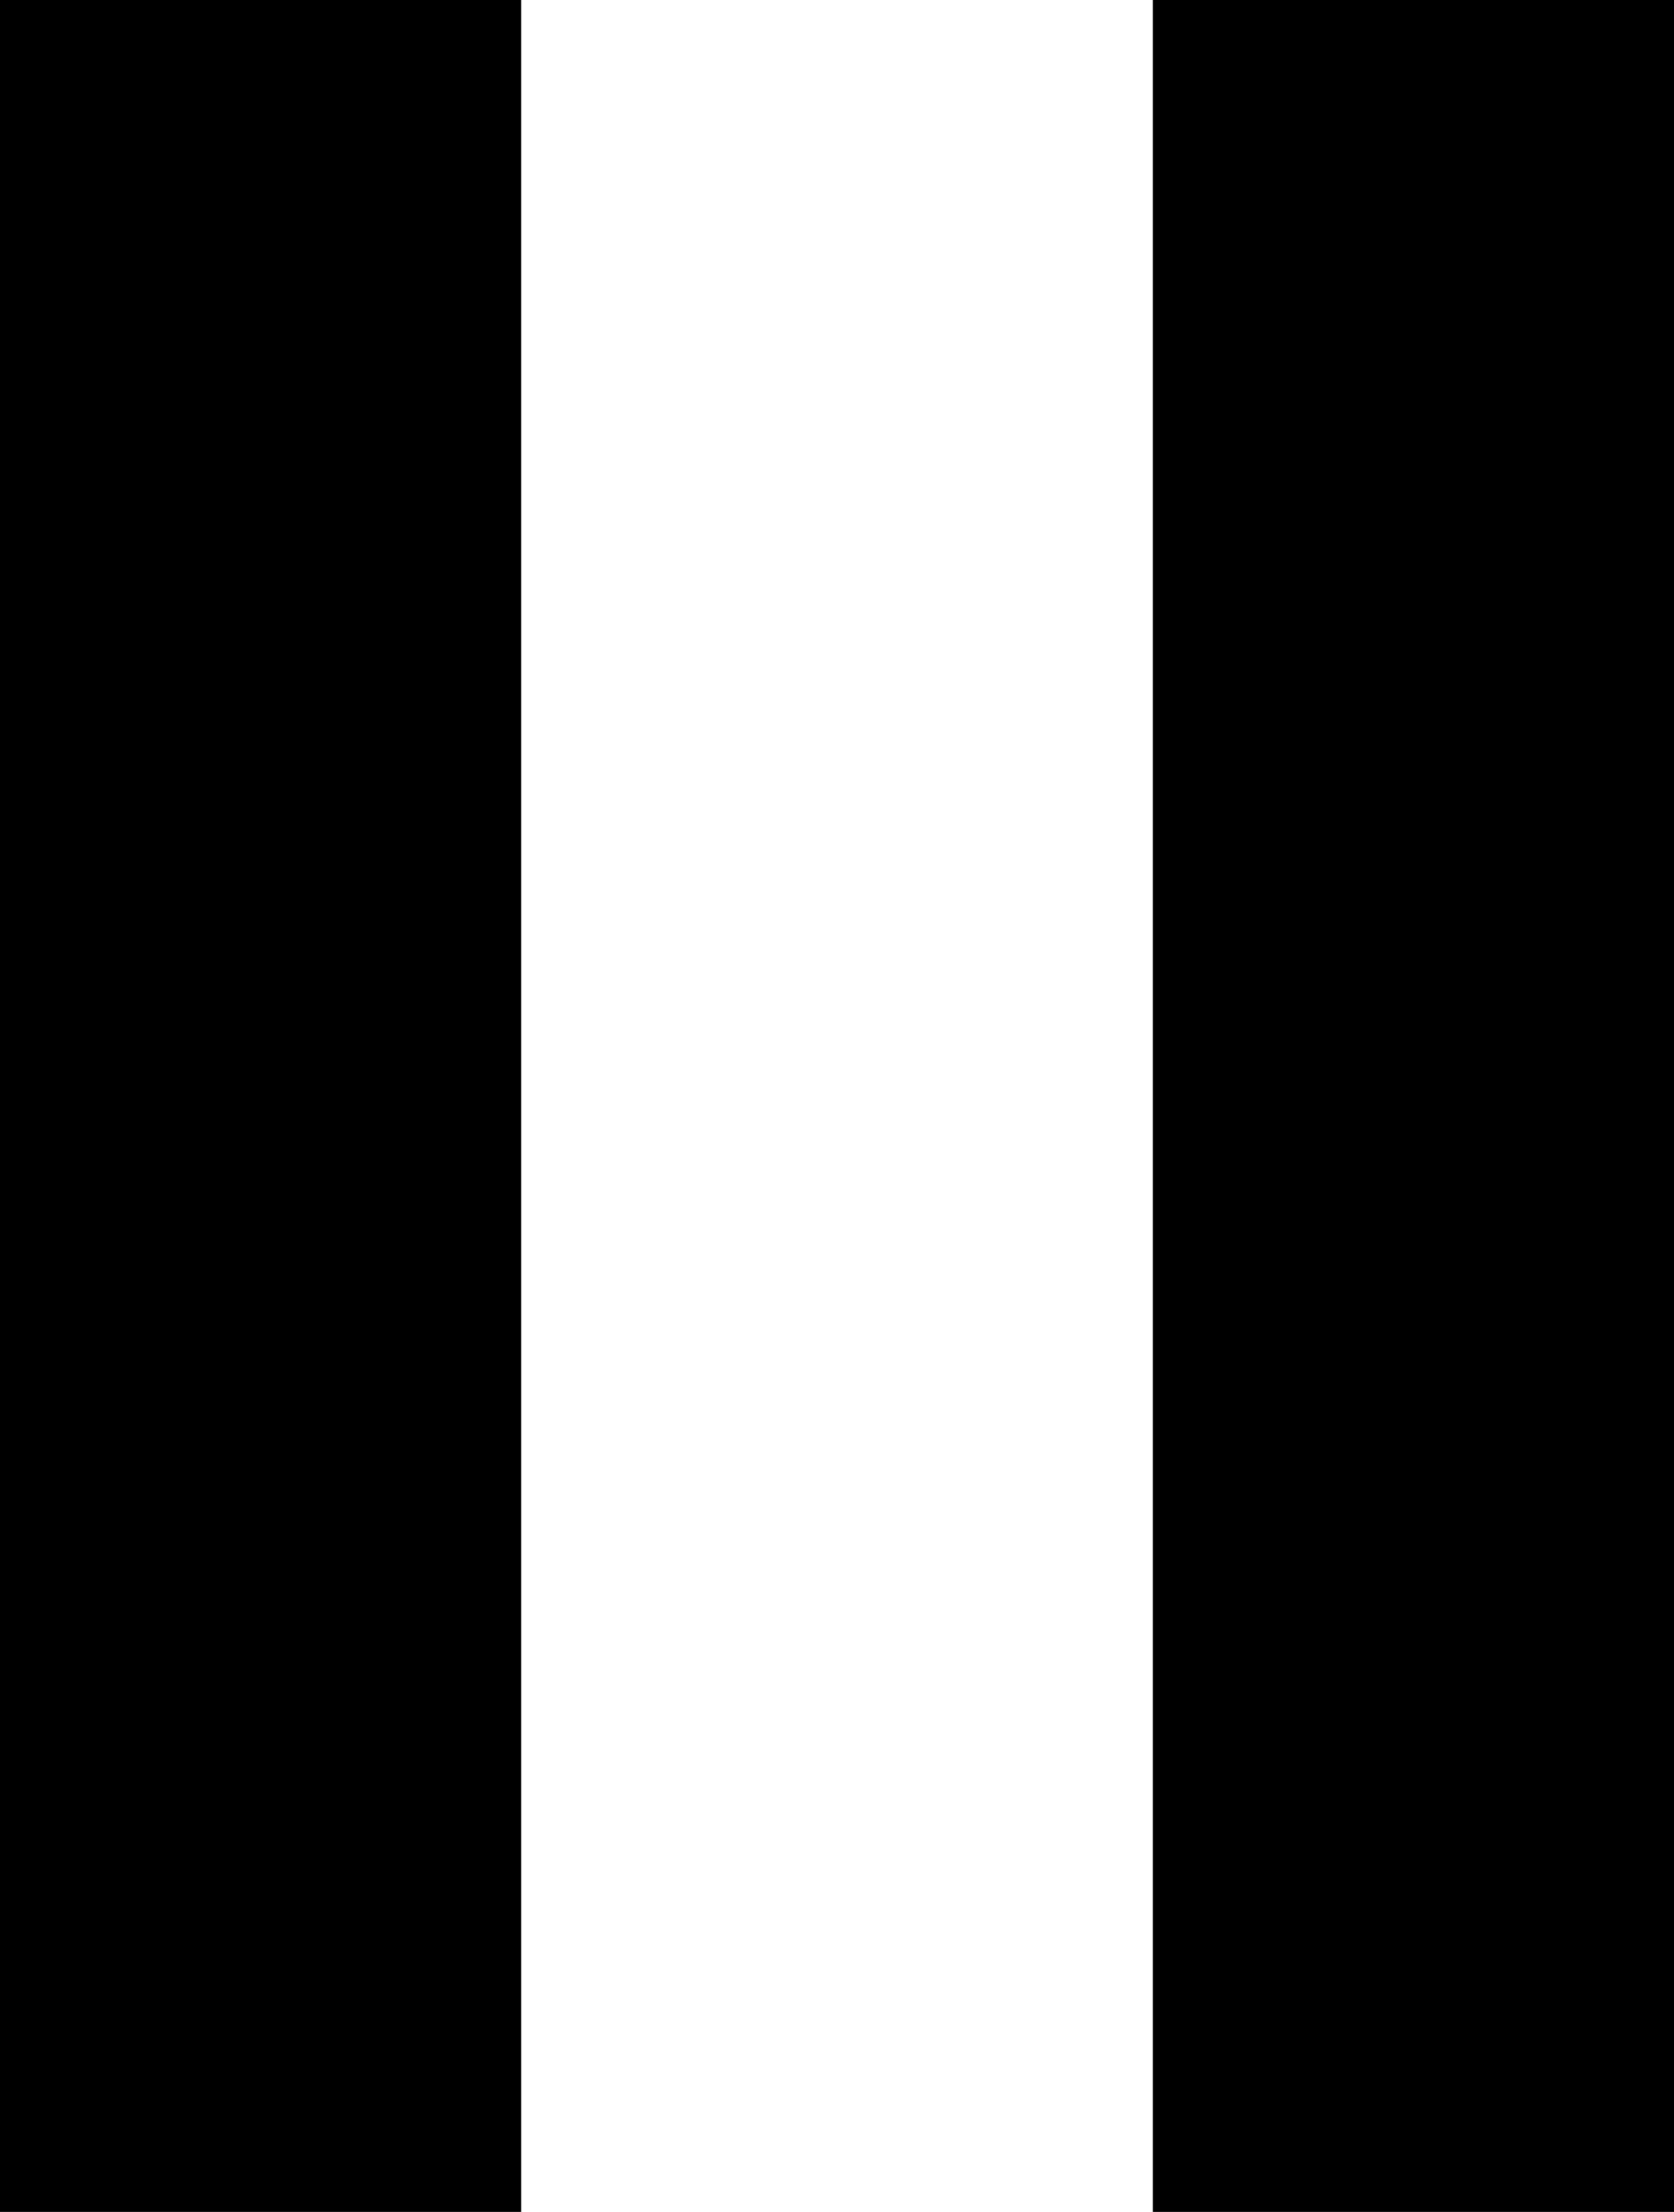 <?xml version="1.0" encoding="UTF-8"?>
<svg id="Ebene_2" data-name="Ebene 2" xmlns="http://www.w3.org/2000/svg" viewBox="0 0 530 700">
  <g id="Ebene_1-2" data-name="Ebene 1">
    <path d="M365,0v700h165V0h-165ZM0,0v700h165V0H0Z"/>
  </g>
</svg>